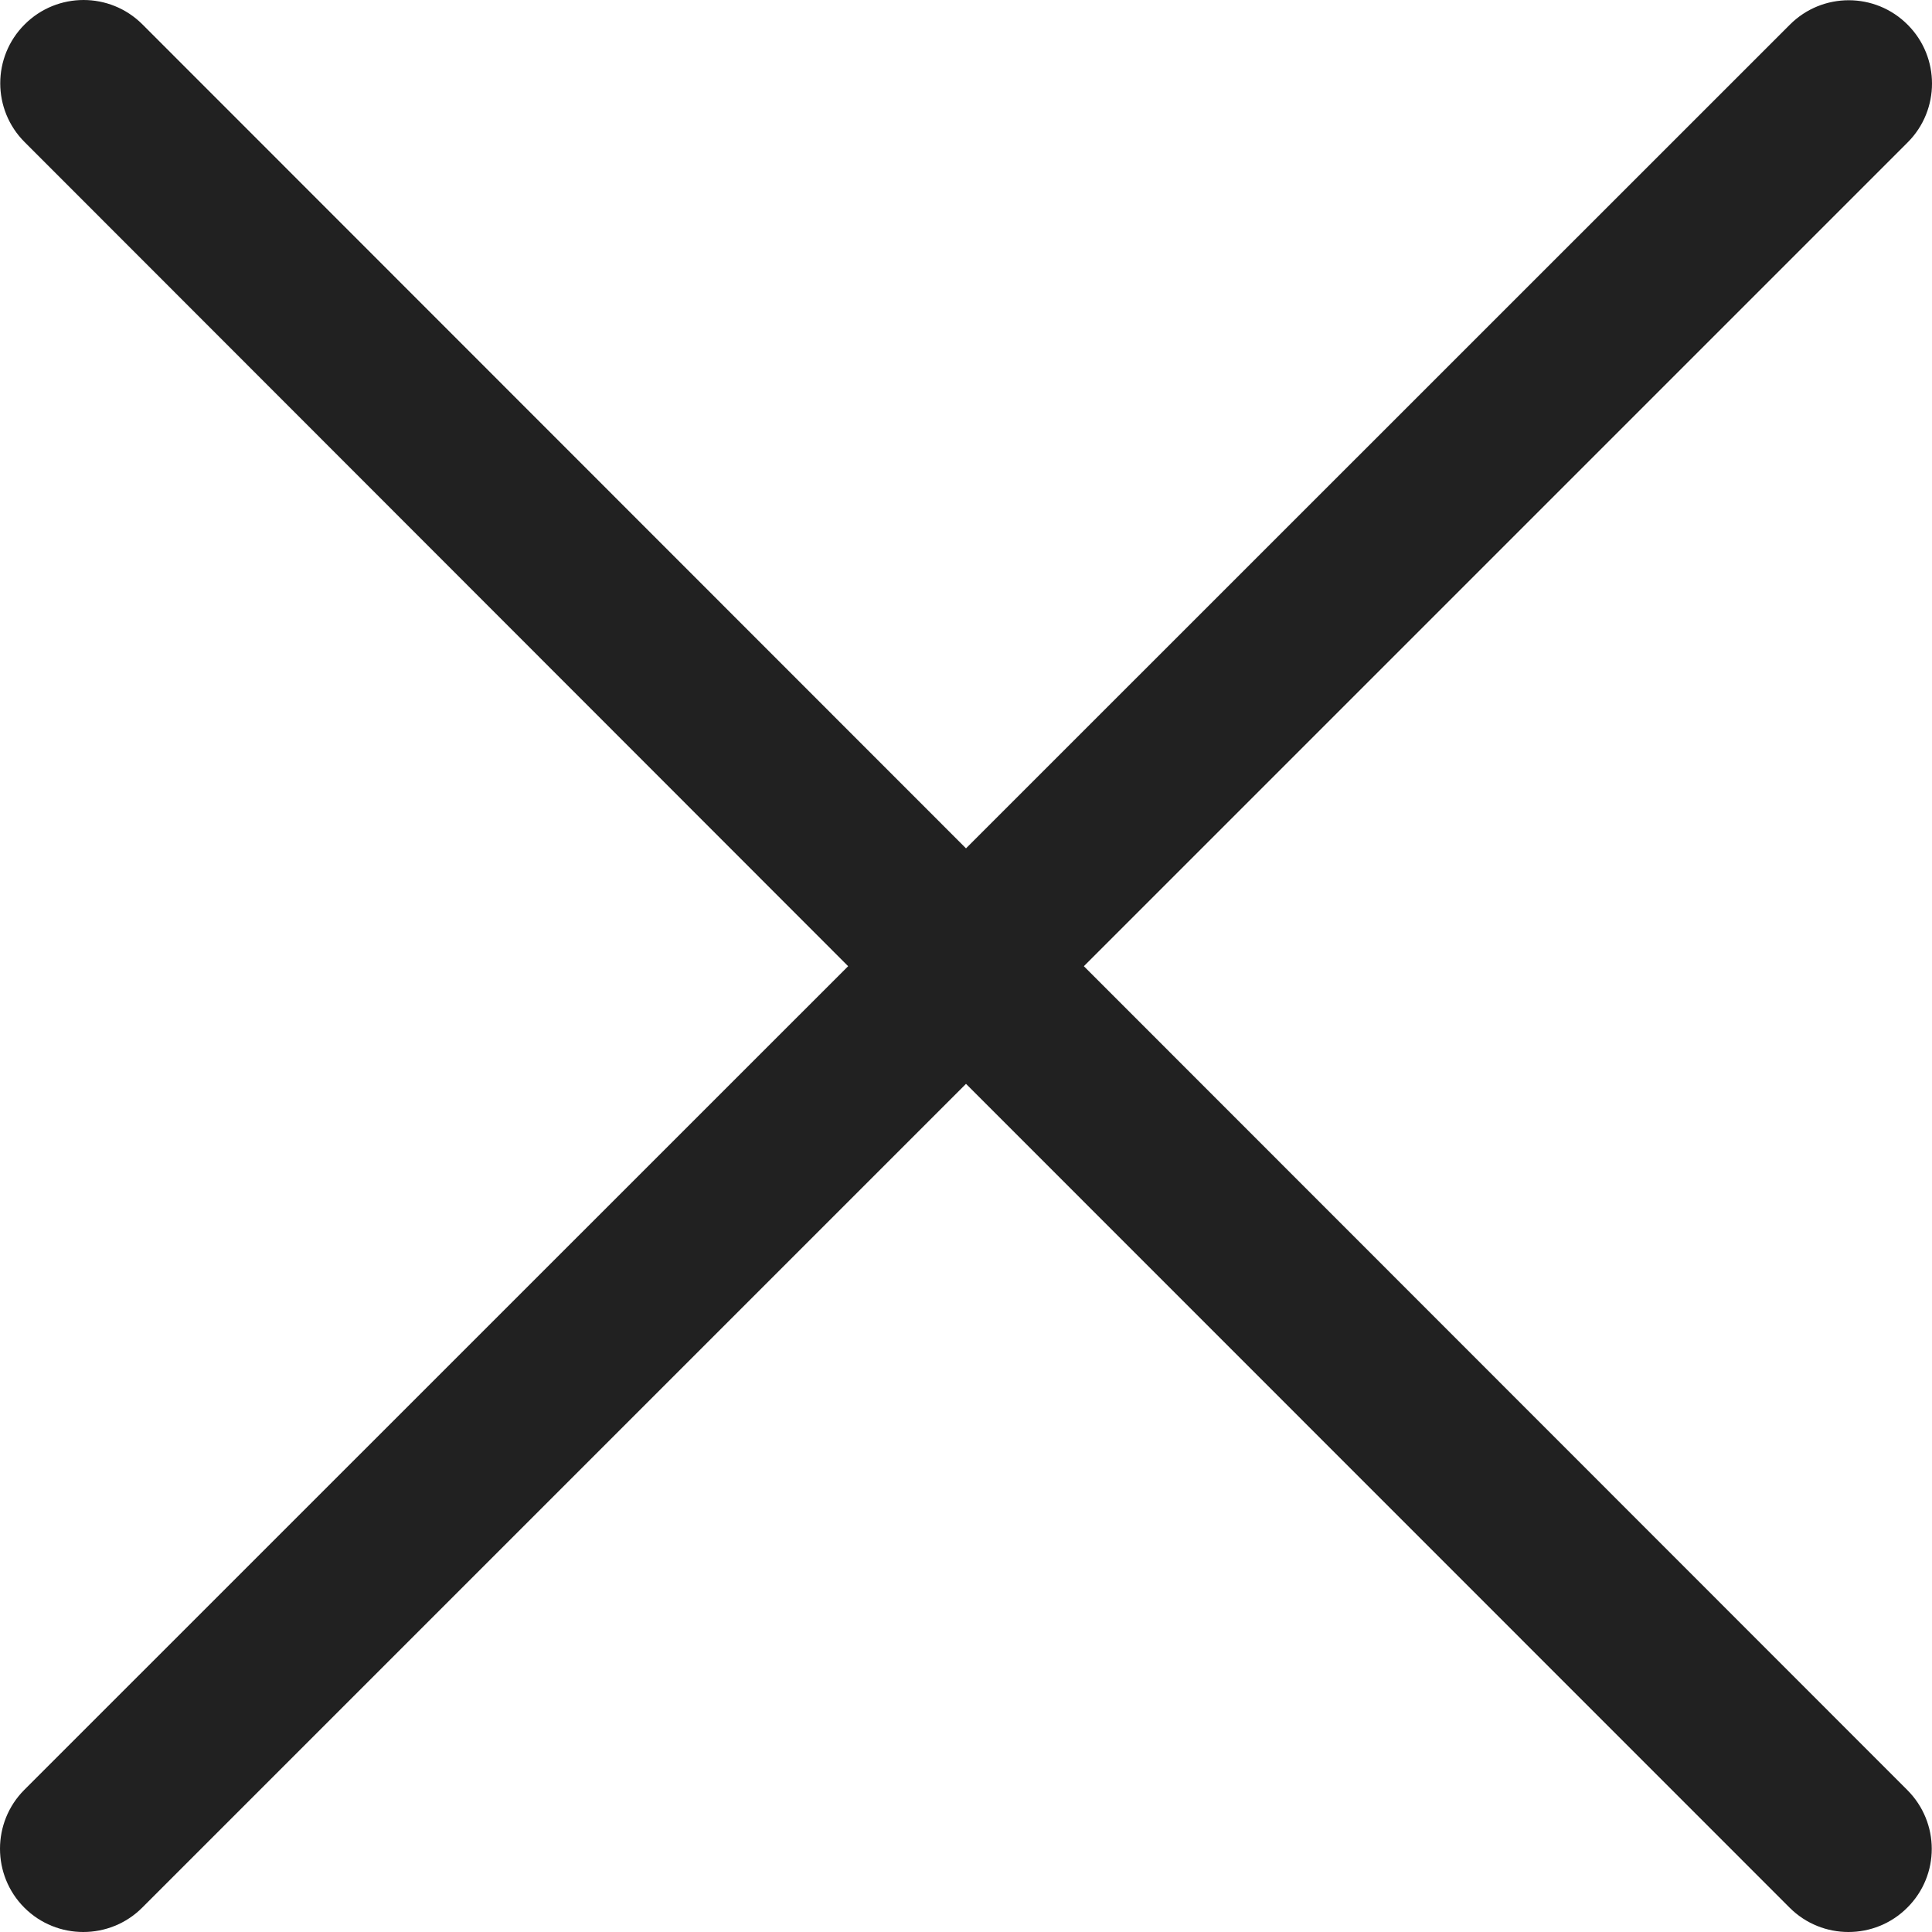 <svg width="10" height="10" viewBox="0 0 10 10" fill="none" xmlns="http://www.w3.org/2000/svg">
<path opacity="0.87" fill-rule="evenodd" clip-rule="evenodd" d="M9.872 9.874C9.704 10.042 9.431 10.042 9.263 9.874L5 5.61L0.736 9.874C0.568 10.042 0.294 10.042 0.126 9.874C-0.042 9.706 -0.042 9.432 0.126 9.264L4.39 5.001L0.128 0.736C-0.041 0.568 -0.041 0.294 0.128 0.126C0.296 -0.042 0.569 -0.042 0.737 0.126L5 4.391L9.264 0.128C9.432 -0.041 9.706 -0.041 9.874 0.128C10.042 0.296 10.042 0.569 9.874 0.737L5.61 5.001L9.872 9.265C10.041 9.434 10.041 9.706 9.872 9.874Z" fill="black"/>
</svg>
